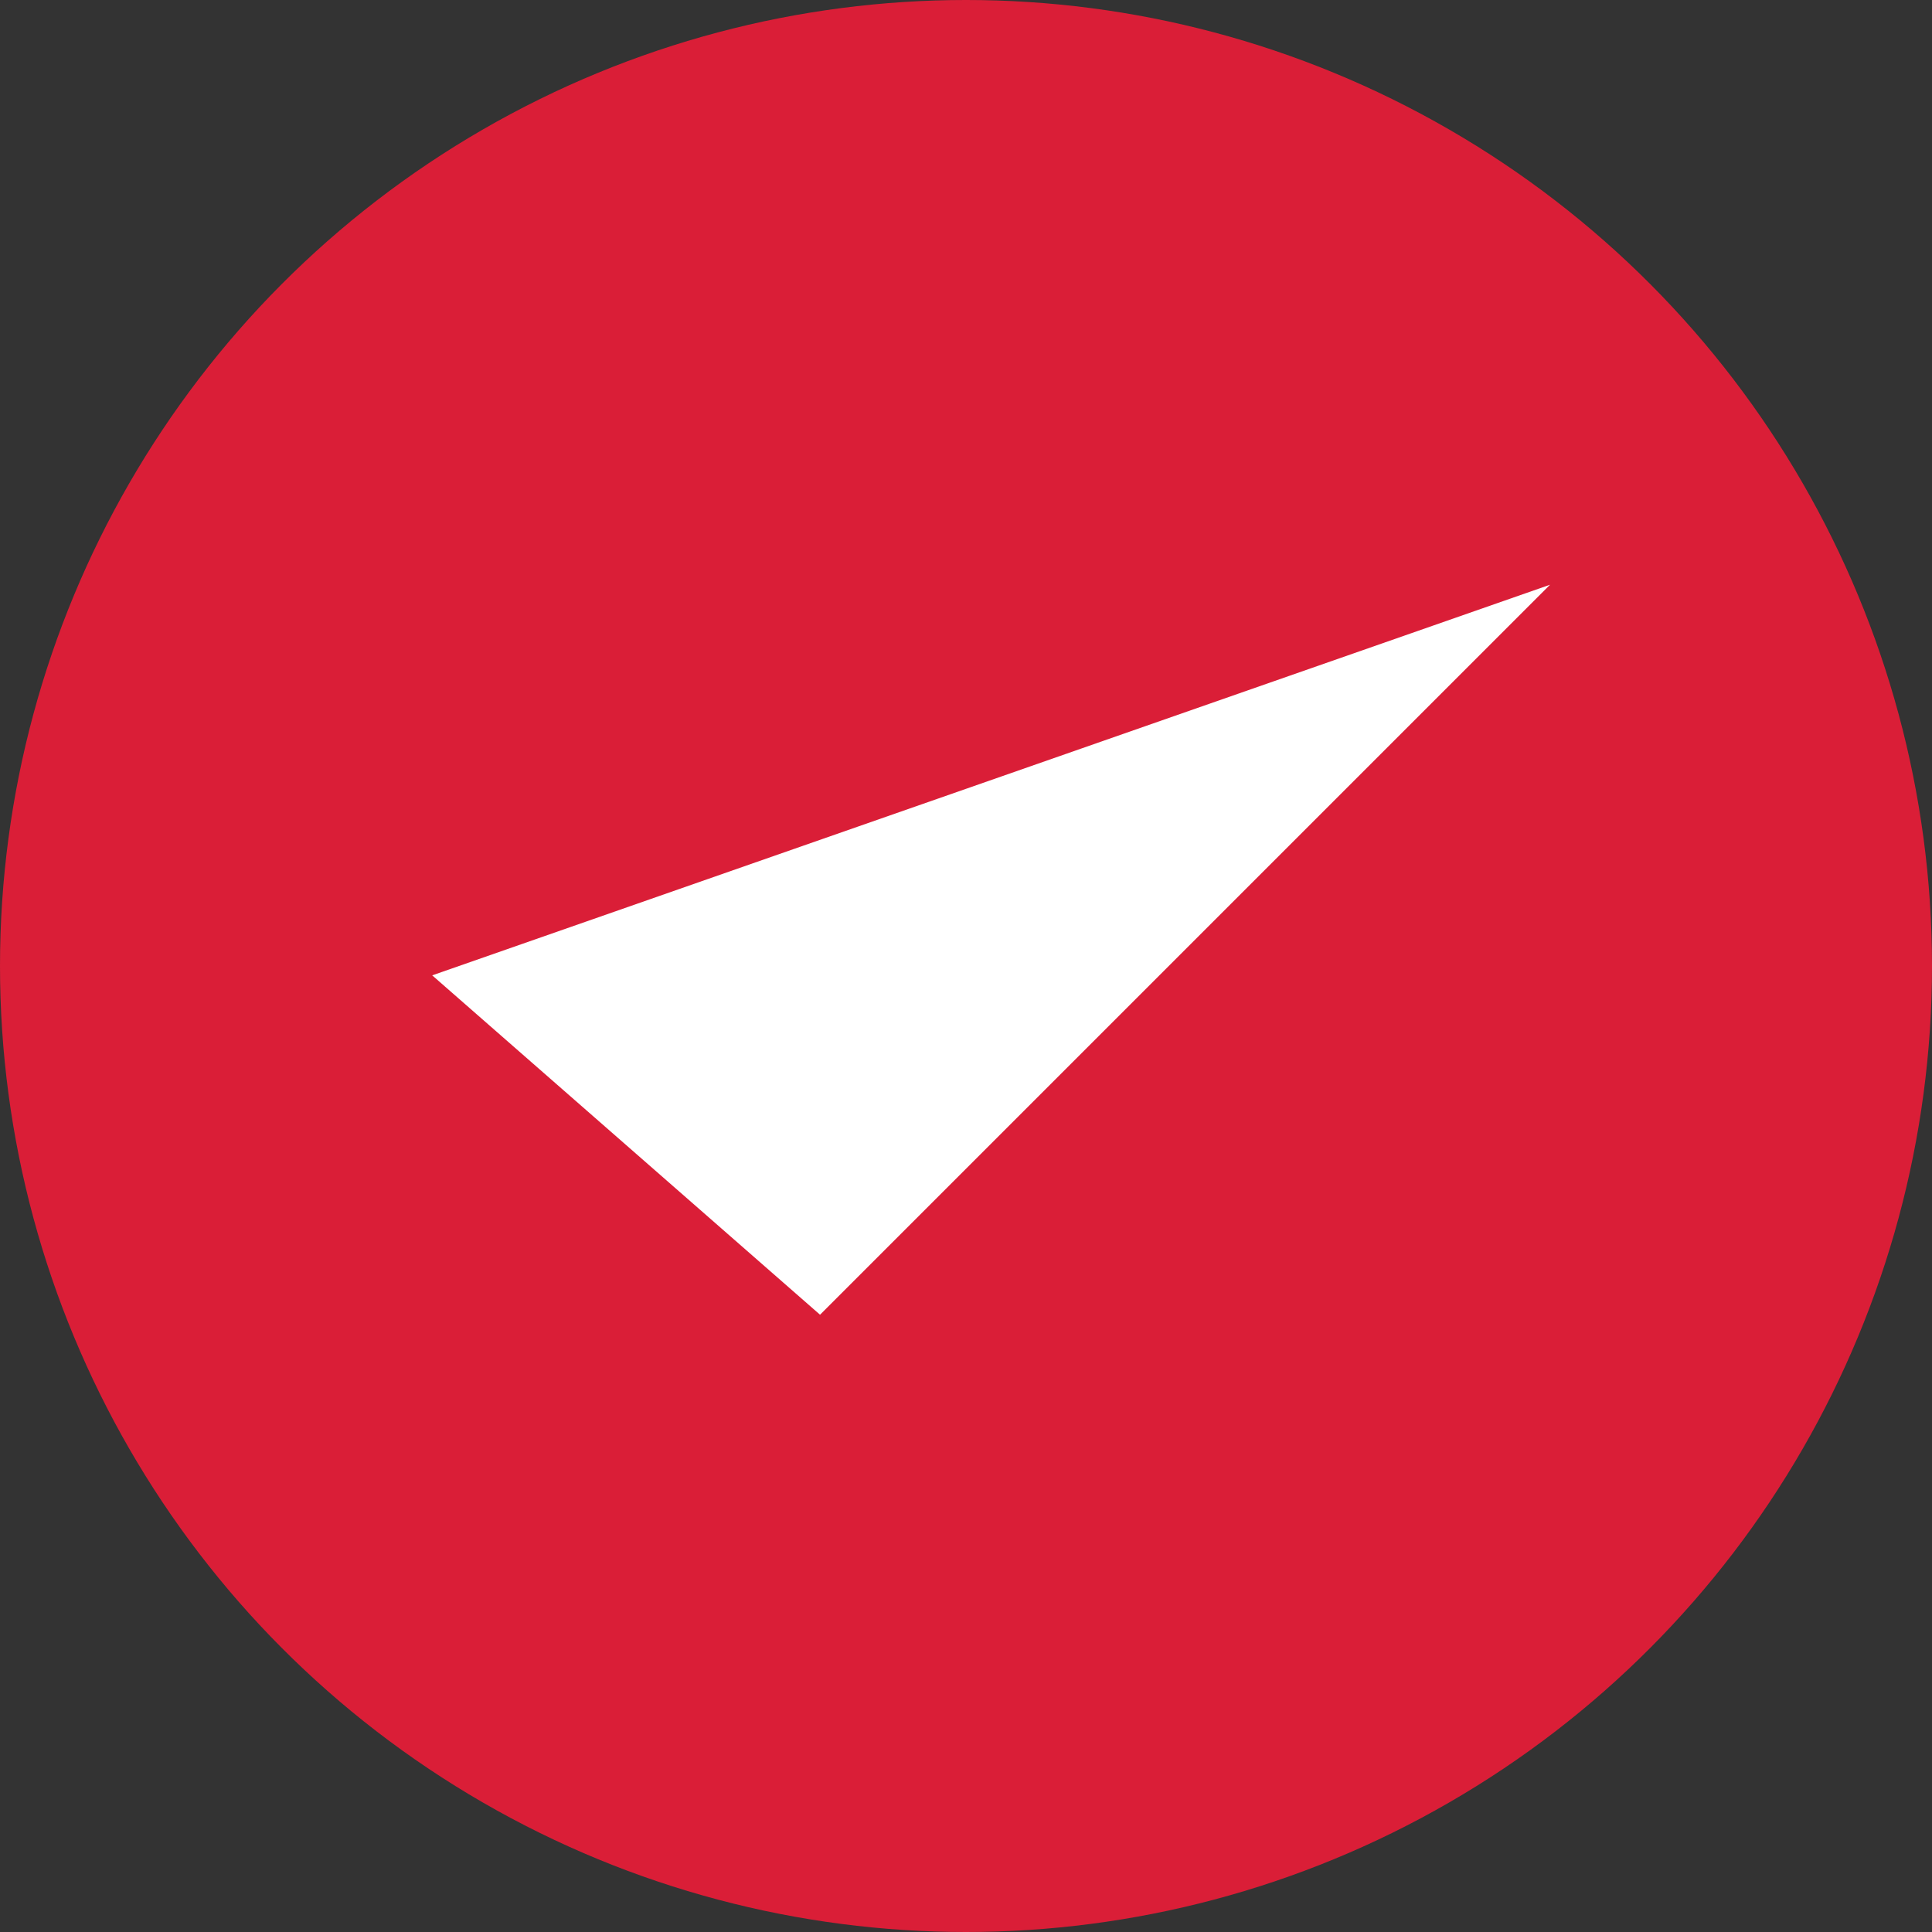 <svg xmlns="http://www.w3.org/2000/svg" width="38" height="38" viewBox="0 0 38 38">
  <rect x="0" y="0" width="38" height="38" fill="#333333" stroke="none"/>
  <g id="Group_3004" data-name="Group 3004" transform="translate(-1269 -9522)">
    <circle id="Ellipse_81" data-name="Ellipse 81" cx="19" cy="19" r="19" transform="translate(1269 9522)" fill="#da1e37"/>
    <path id="Path_1361" data-name="Path 1361" d="M2444.794,7140.3l7.628,6.675,14.358-14.358" transform="translate(-1167.293 2400.884)" fill="#fff"/>
  </g>
</svg>
